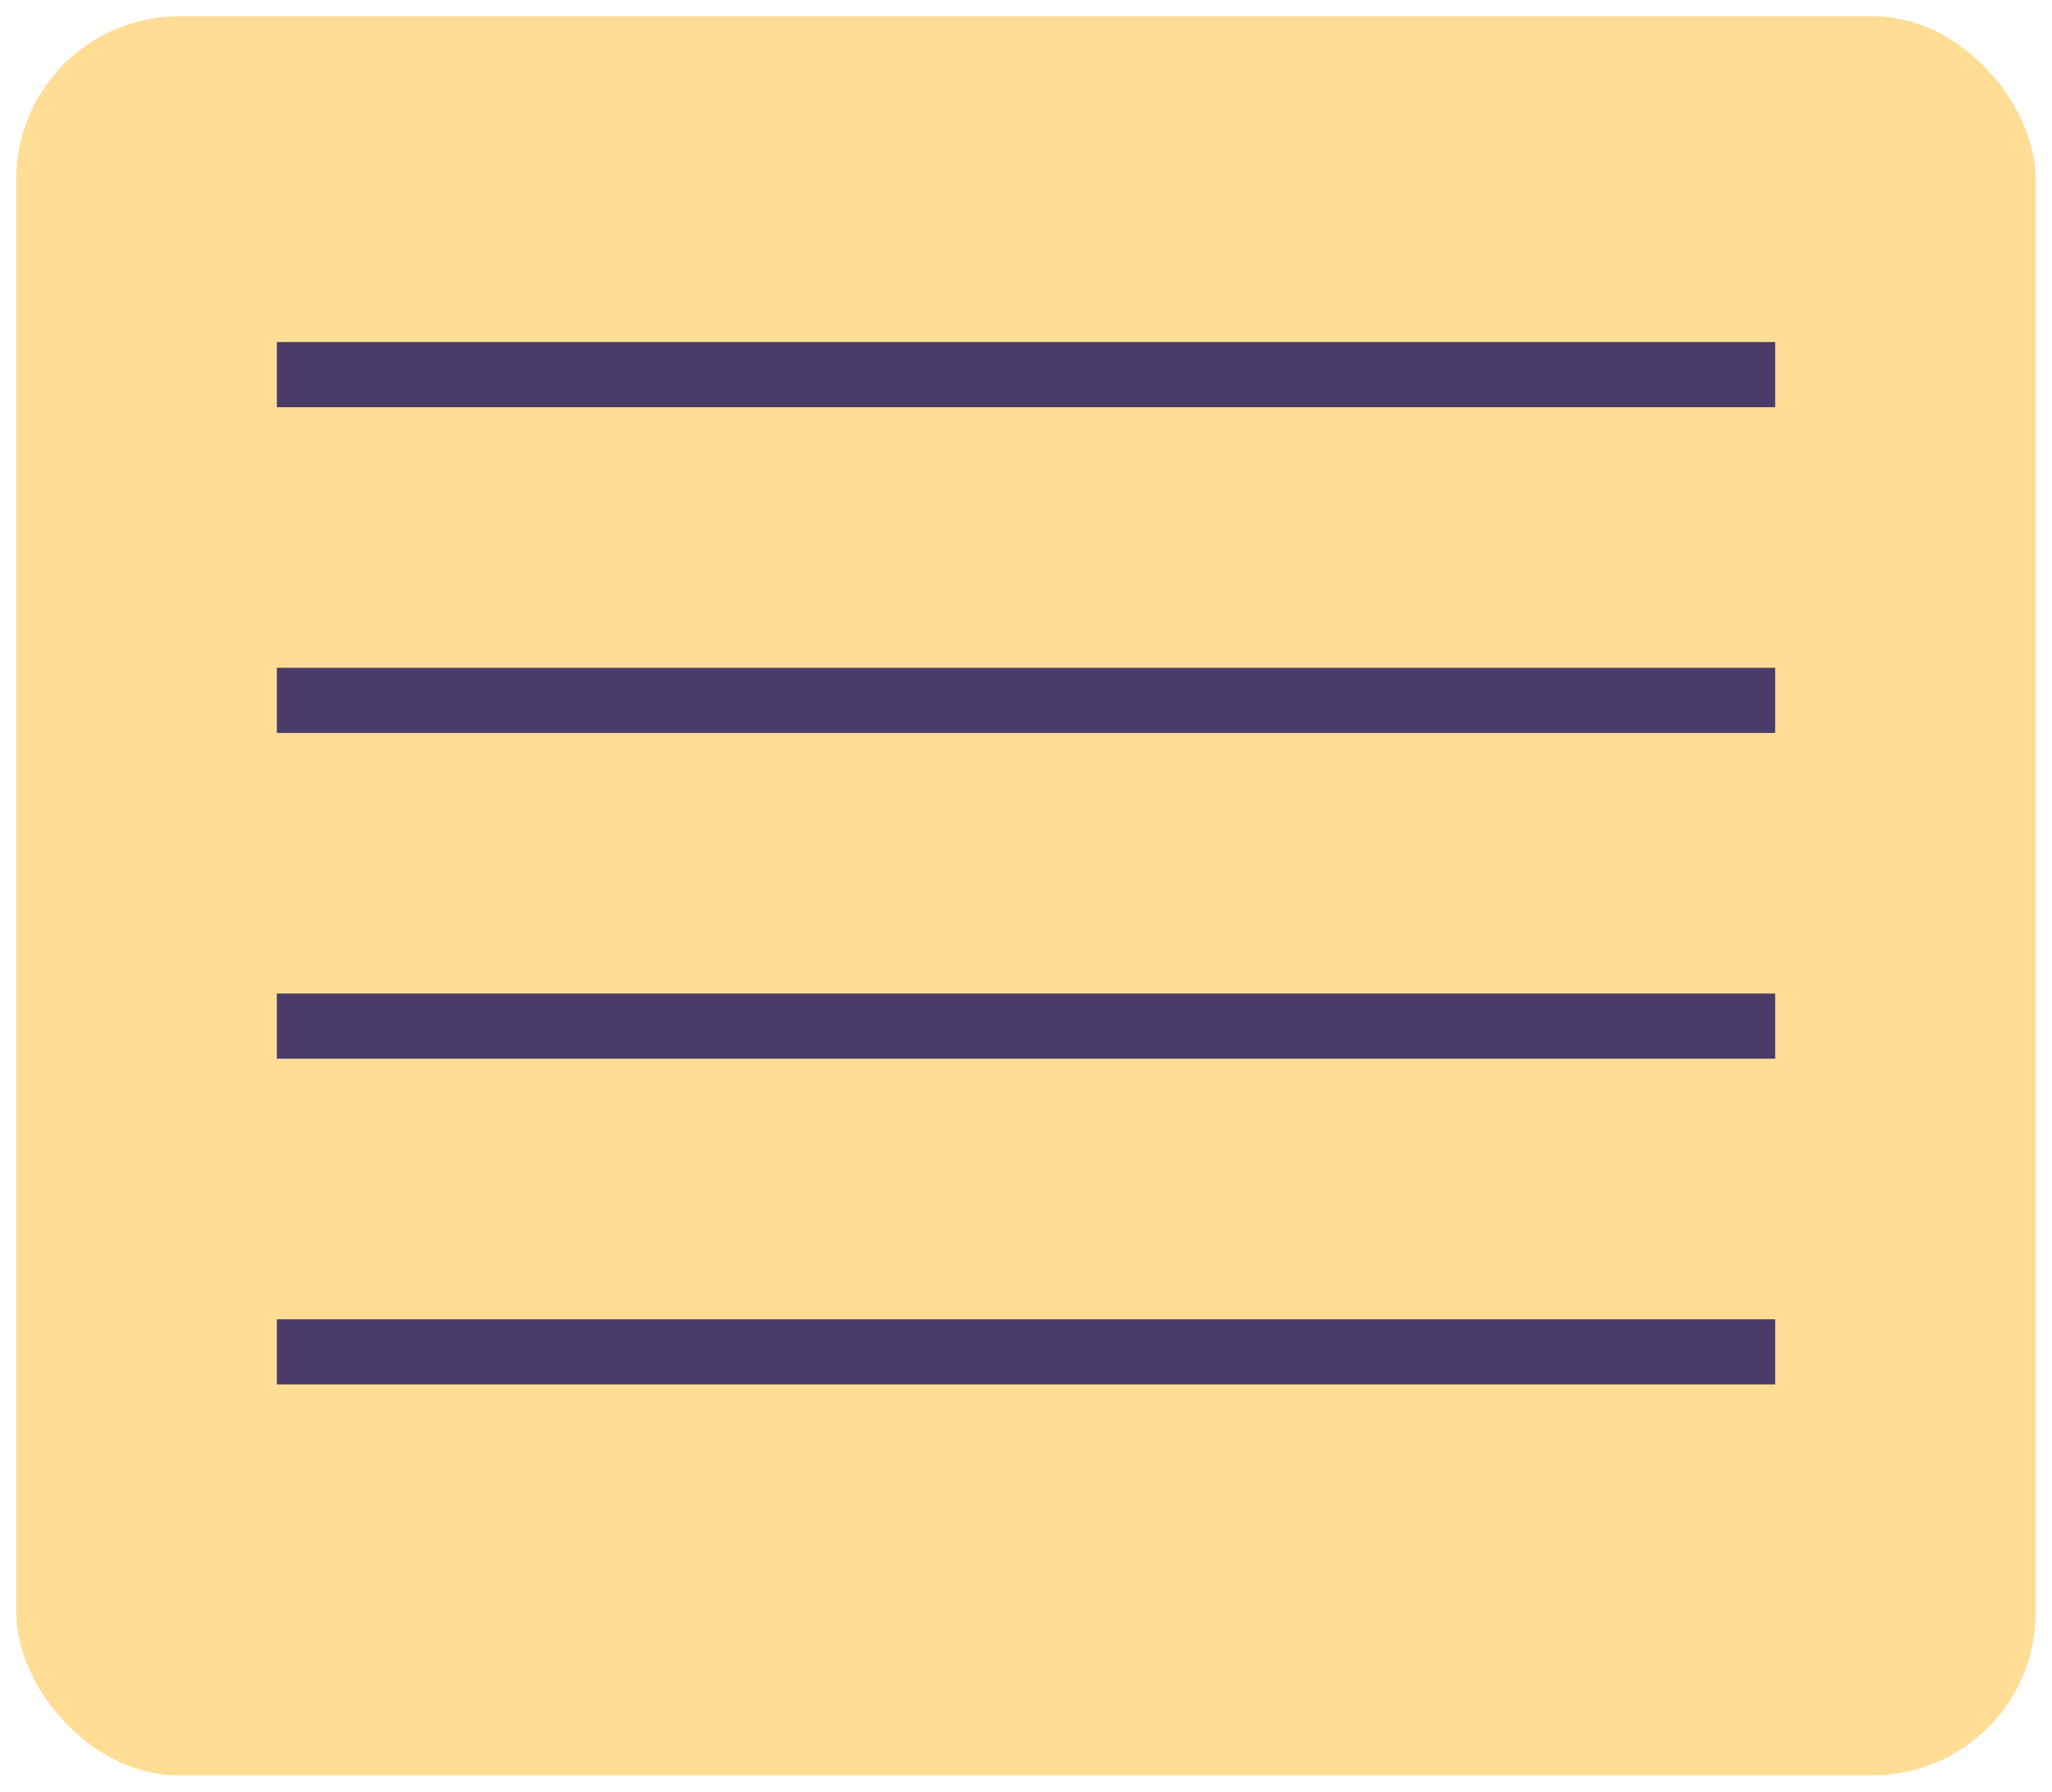<svg width="63" height="55" viewBox="0 0 63 55" fill="none" xmlns="http://www.w3.org/2000/svg">
<rect x="0.5" y="0.5" width="62" height="54" rx="5" fill="#FFDD95"/>
<line x1="8.5" y1="11.5" x2="54.5" y2="11.5" stroke="#4A3C68" stroke-width="2"/>
<line x1="8.5" y1="21.5" x2="54.5" y2="21.5" stroke="#4A3C68" stroke-width="2"/>
<line x1="8.5" y1="31.5" x2="54.5" y2="31.5" stroke="#4A3C68" stroke-width="2"/>
<line x1="8.5" y1="41.5" x2="54.5" y2="41.5" stroke="#4A3C68" stroke-width="2"/>
</svg>
